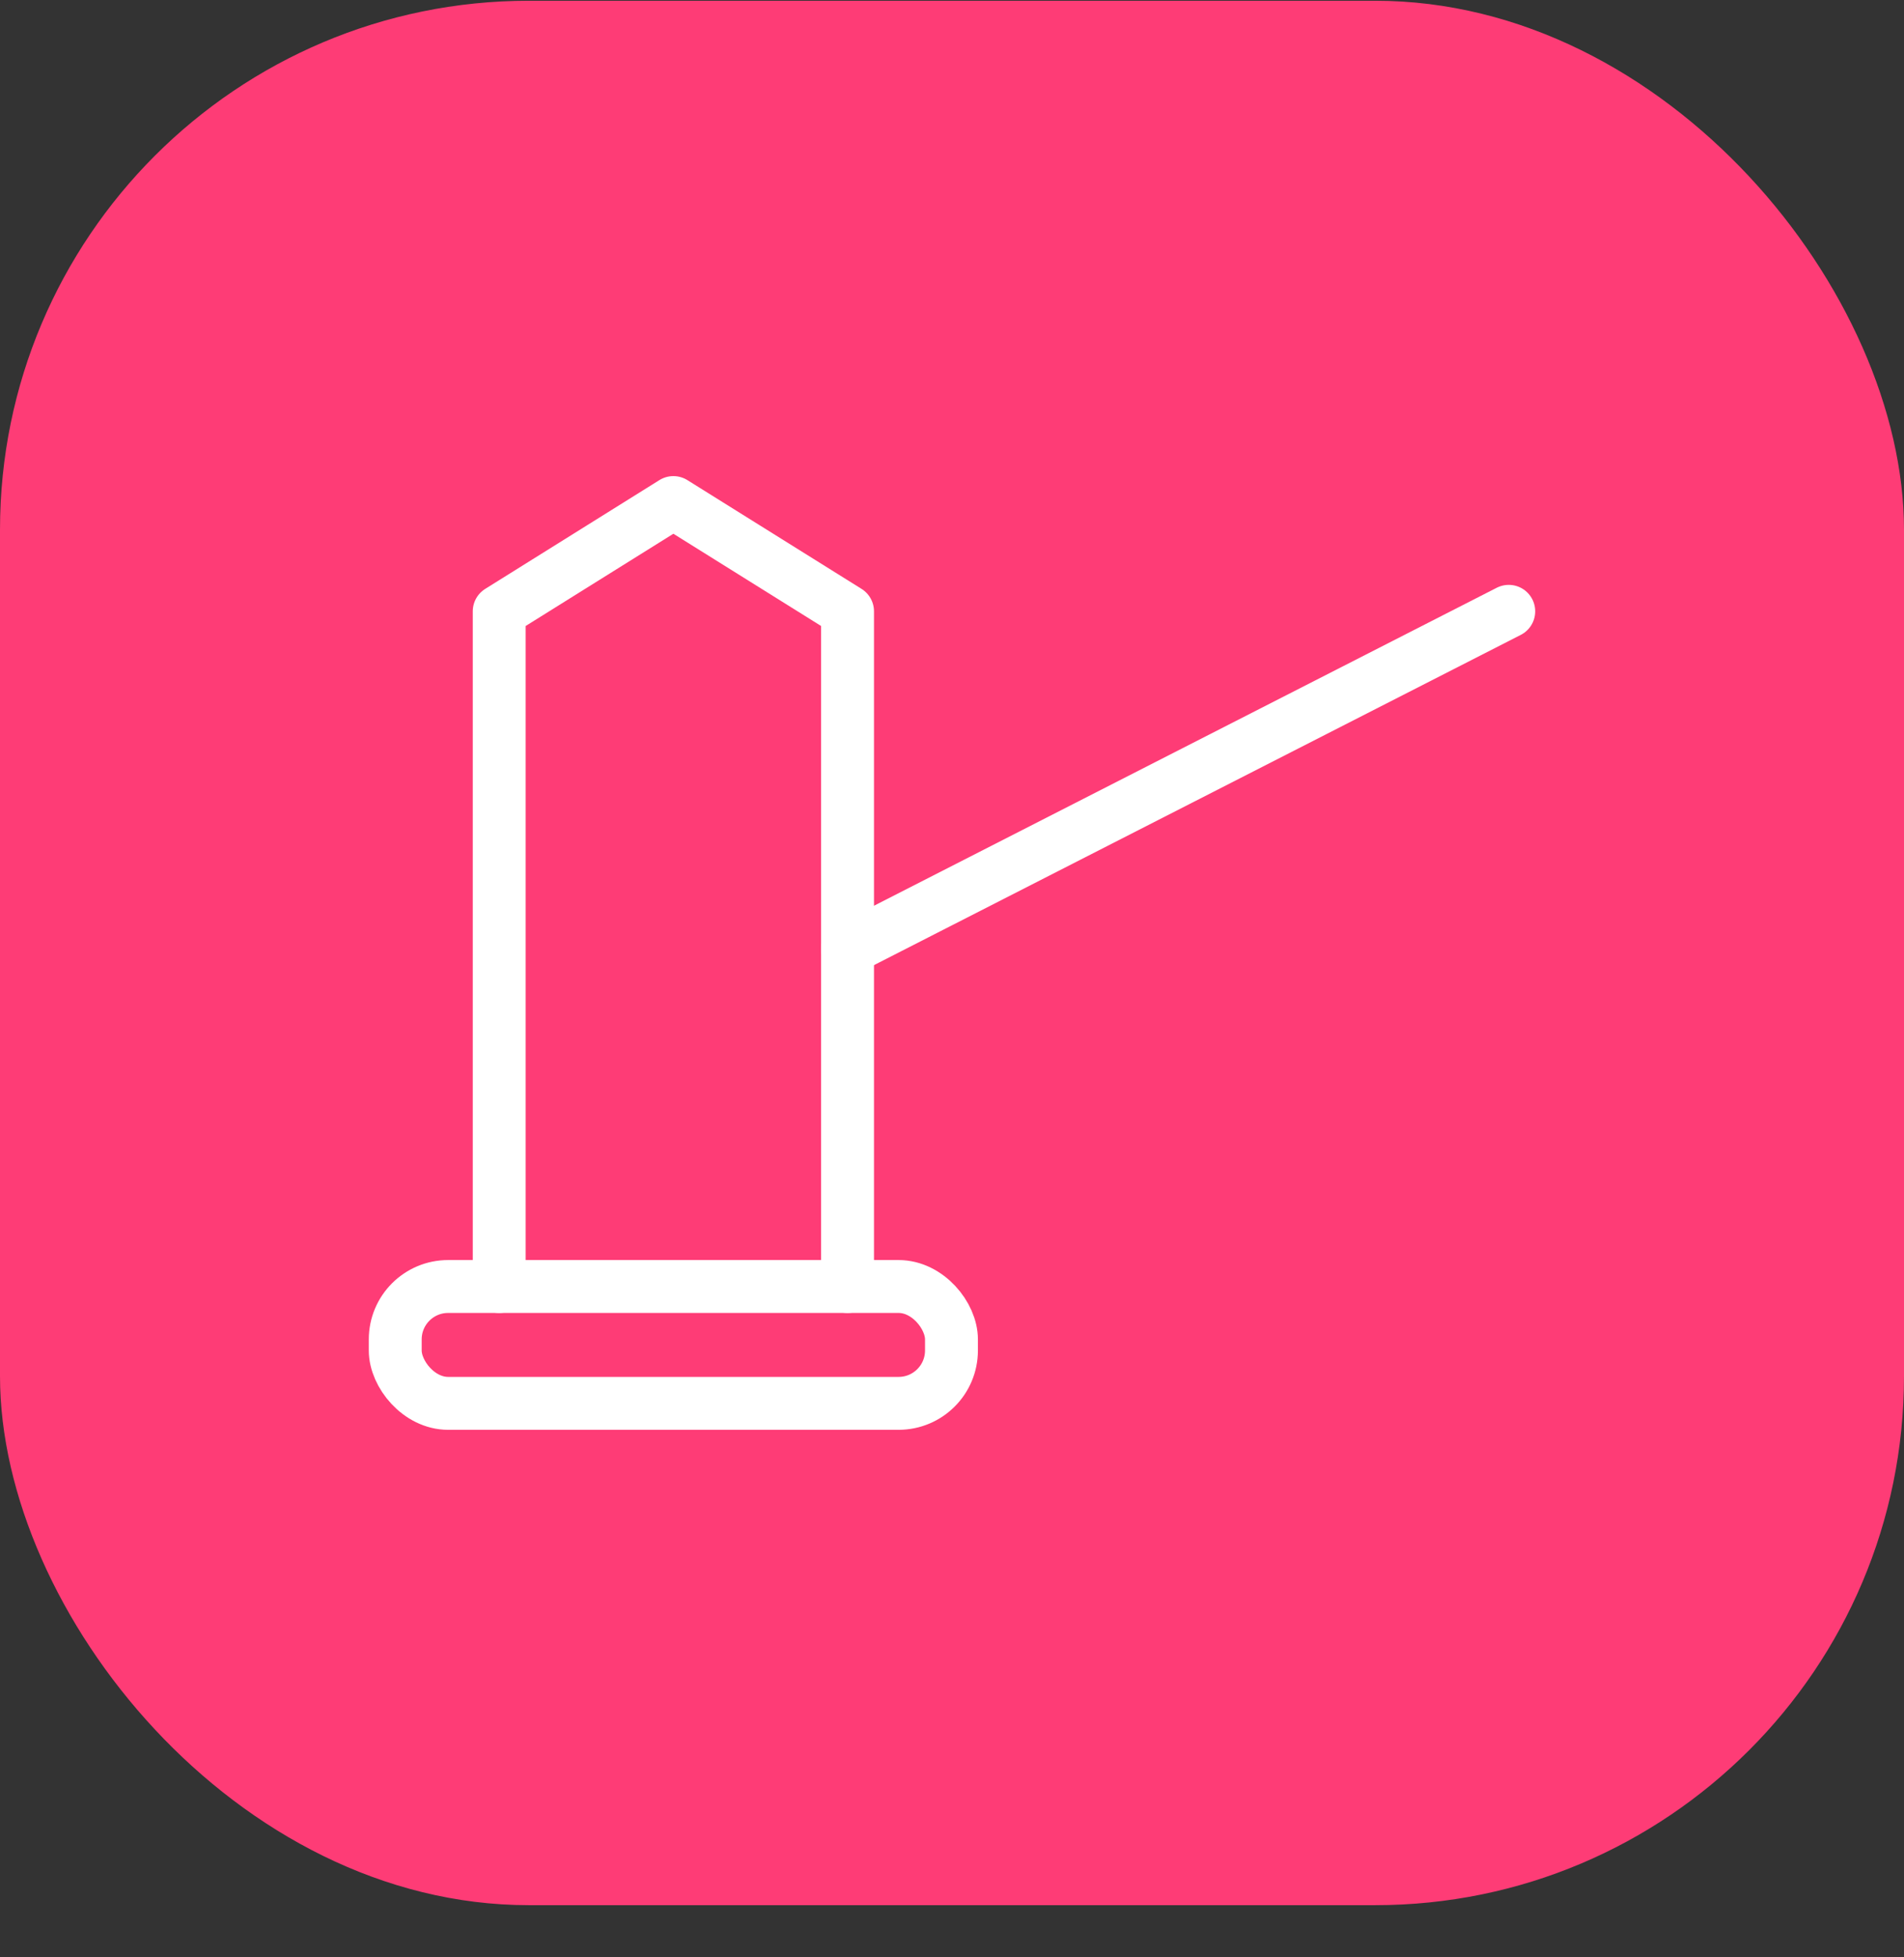 <svg width="36" height="37" viewBox="0 0 36 37" fill="none" xmlns="http://www.w3.org/2000/svg">
<rect x="0" y="0" width="36" height="37" fill="#333333" stroke="none"/>
<rect y="0.014" width="36" height="36" rx="10" fill="#FE3C76"/>
<path d="M16.025 17.938L28.527 11.556" stroke="white" stroke-linecap="round" stroke-linejoin="round"/>
<path d="M16.025 24.319L16.025 11.556L12.732 9.5L9.439 11.556L9.439 24.319" stroke="white" stroke-linecap="round" stroke-linejoin="round"/>
<rect x="7.473" y="24.319" width="10.517" height="2.209" rx="1" stroke="white"/>
</svg>
